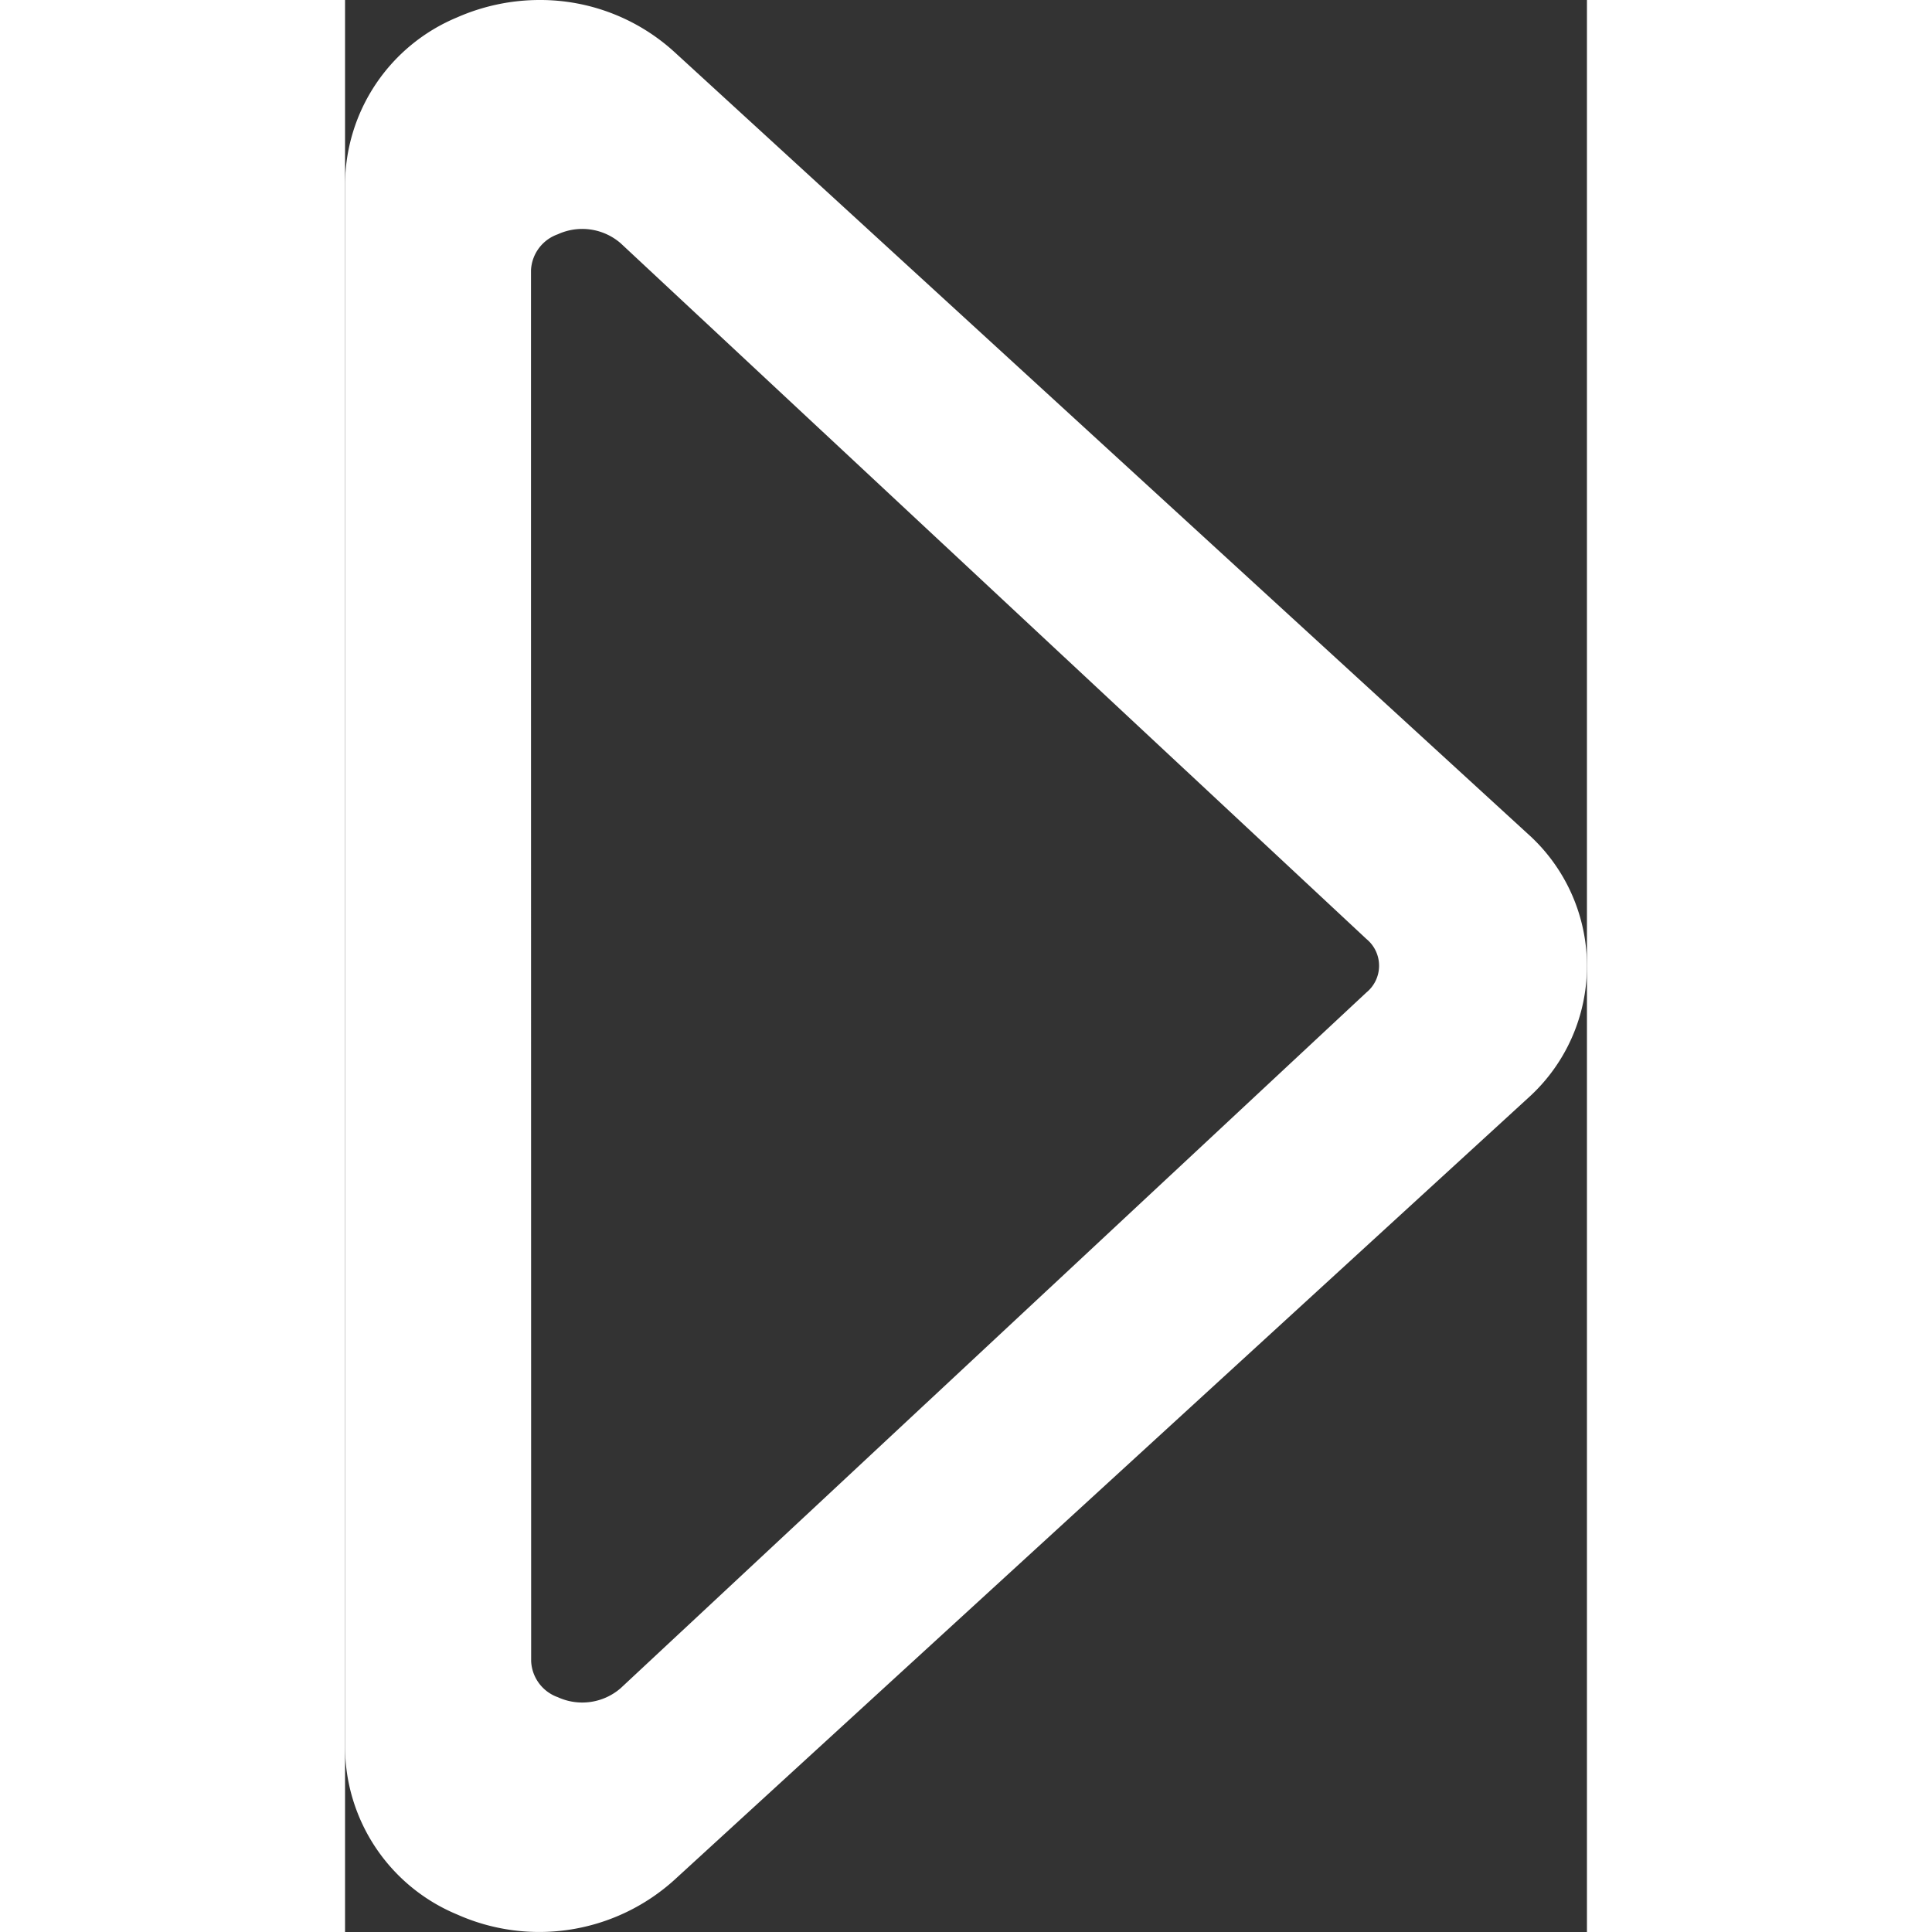<svg xmlns="http://www.w3.org/2000/svg" width="18px" height="18px" viewBox="0 0 57.837 89.976">
  <rect x="0" y="0" width="57.837" height="89.976" fill="#333333" stroke="none"/>
  <g id="Layer_2" data-name="Layer 2" transform="translate(-16.069 16.069)">
    <g id="Group_1" data-name="Group 1">
      <path id="Path_1" fill="#fff" data-name="Path 1" d="M0,48.767a9.551,9.551,0,0,0,.81,3.851,8.46,8.46,0,0,0,7.77,5.219H81.39a8.46,8.46,0,0,0,7.77-5.22A9.38,9.38,0,0,0,87.55,42.5L51.15,2.757a8.26,8.26,0,0,0-12.32,0L2.42,42.5A9.27,9.27,0,0,0,0,48.767Zm27.88.41H12.58a1.87,1.87,0,0,1-1.67-1.25A2.73,2.73,0,0,1,11.33,45l32.4-34.73a1.61,1.61,0,0,1,2.49,0L78.62,45a2.73,2.73,0,0,1,.42,2.93,1.87,1.87,0,0,1-1.67,1.24Z" transform="translate(73.906 -16.069) rotate(90)"/>
    </g>
  </g>
</svg>
